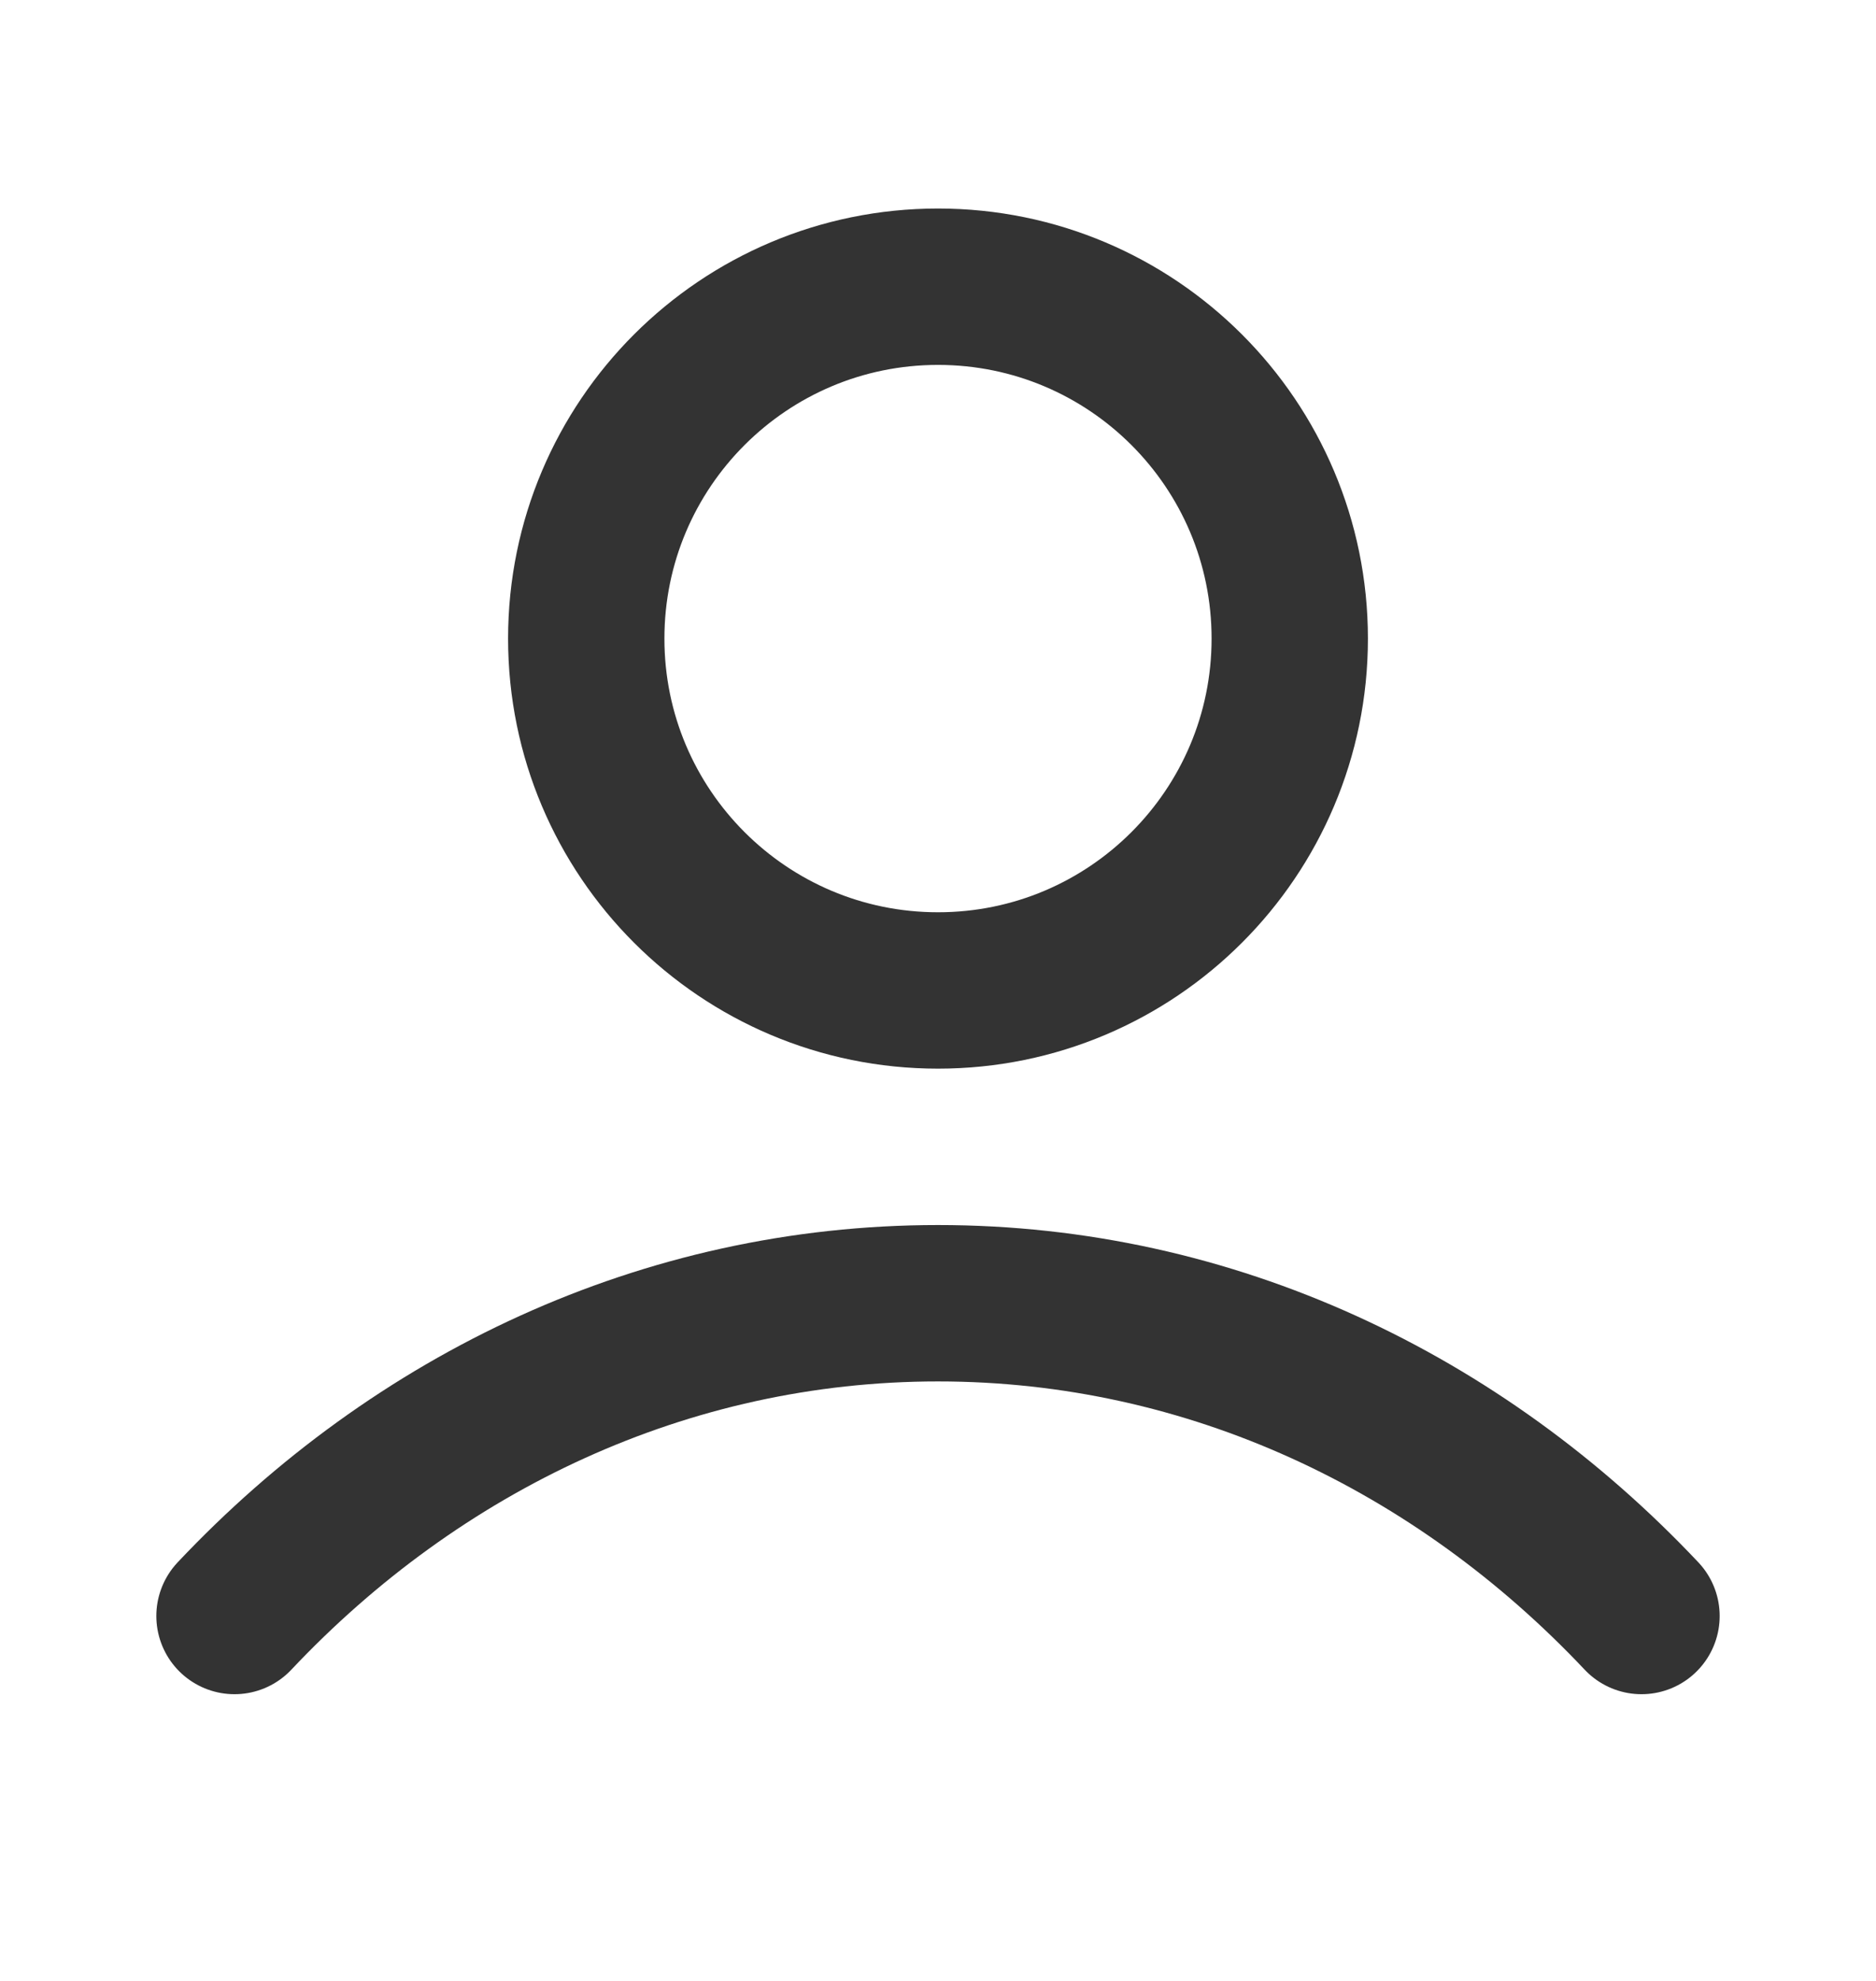 <svg width="18" height="19" viewBox="0 0 18 19" fill="none" xmlns="http://www.w3.org/2000/svg">
<path d="M2.25 15.5C4.002 13.642 6.38 12.5 9 12.5C11.62 12.5 13.998 13.642 15.75 15.5M12.375 6.125C12.375 7.989 10.864 9.5 9 9.5C7.136 9.5 5.625 7.989 5.625 6.125C5.625 4.261 7.136 2.75 9 2.75C10.864 2.75 12.375 4.261 12.375 6.125Z" stroke="#333333" stroke-width="1.5" stroke-linecap="round" stroke-linejoin="round"/>
</svg>
